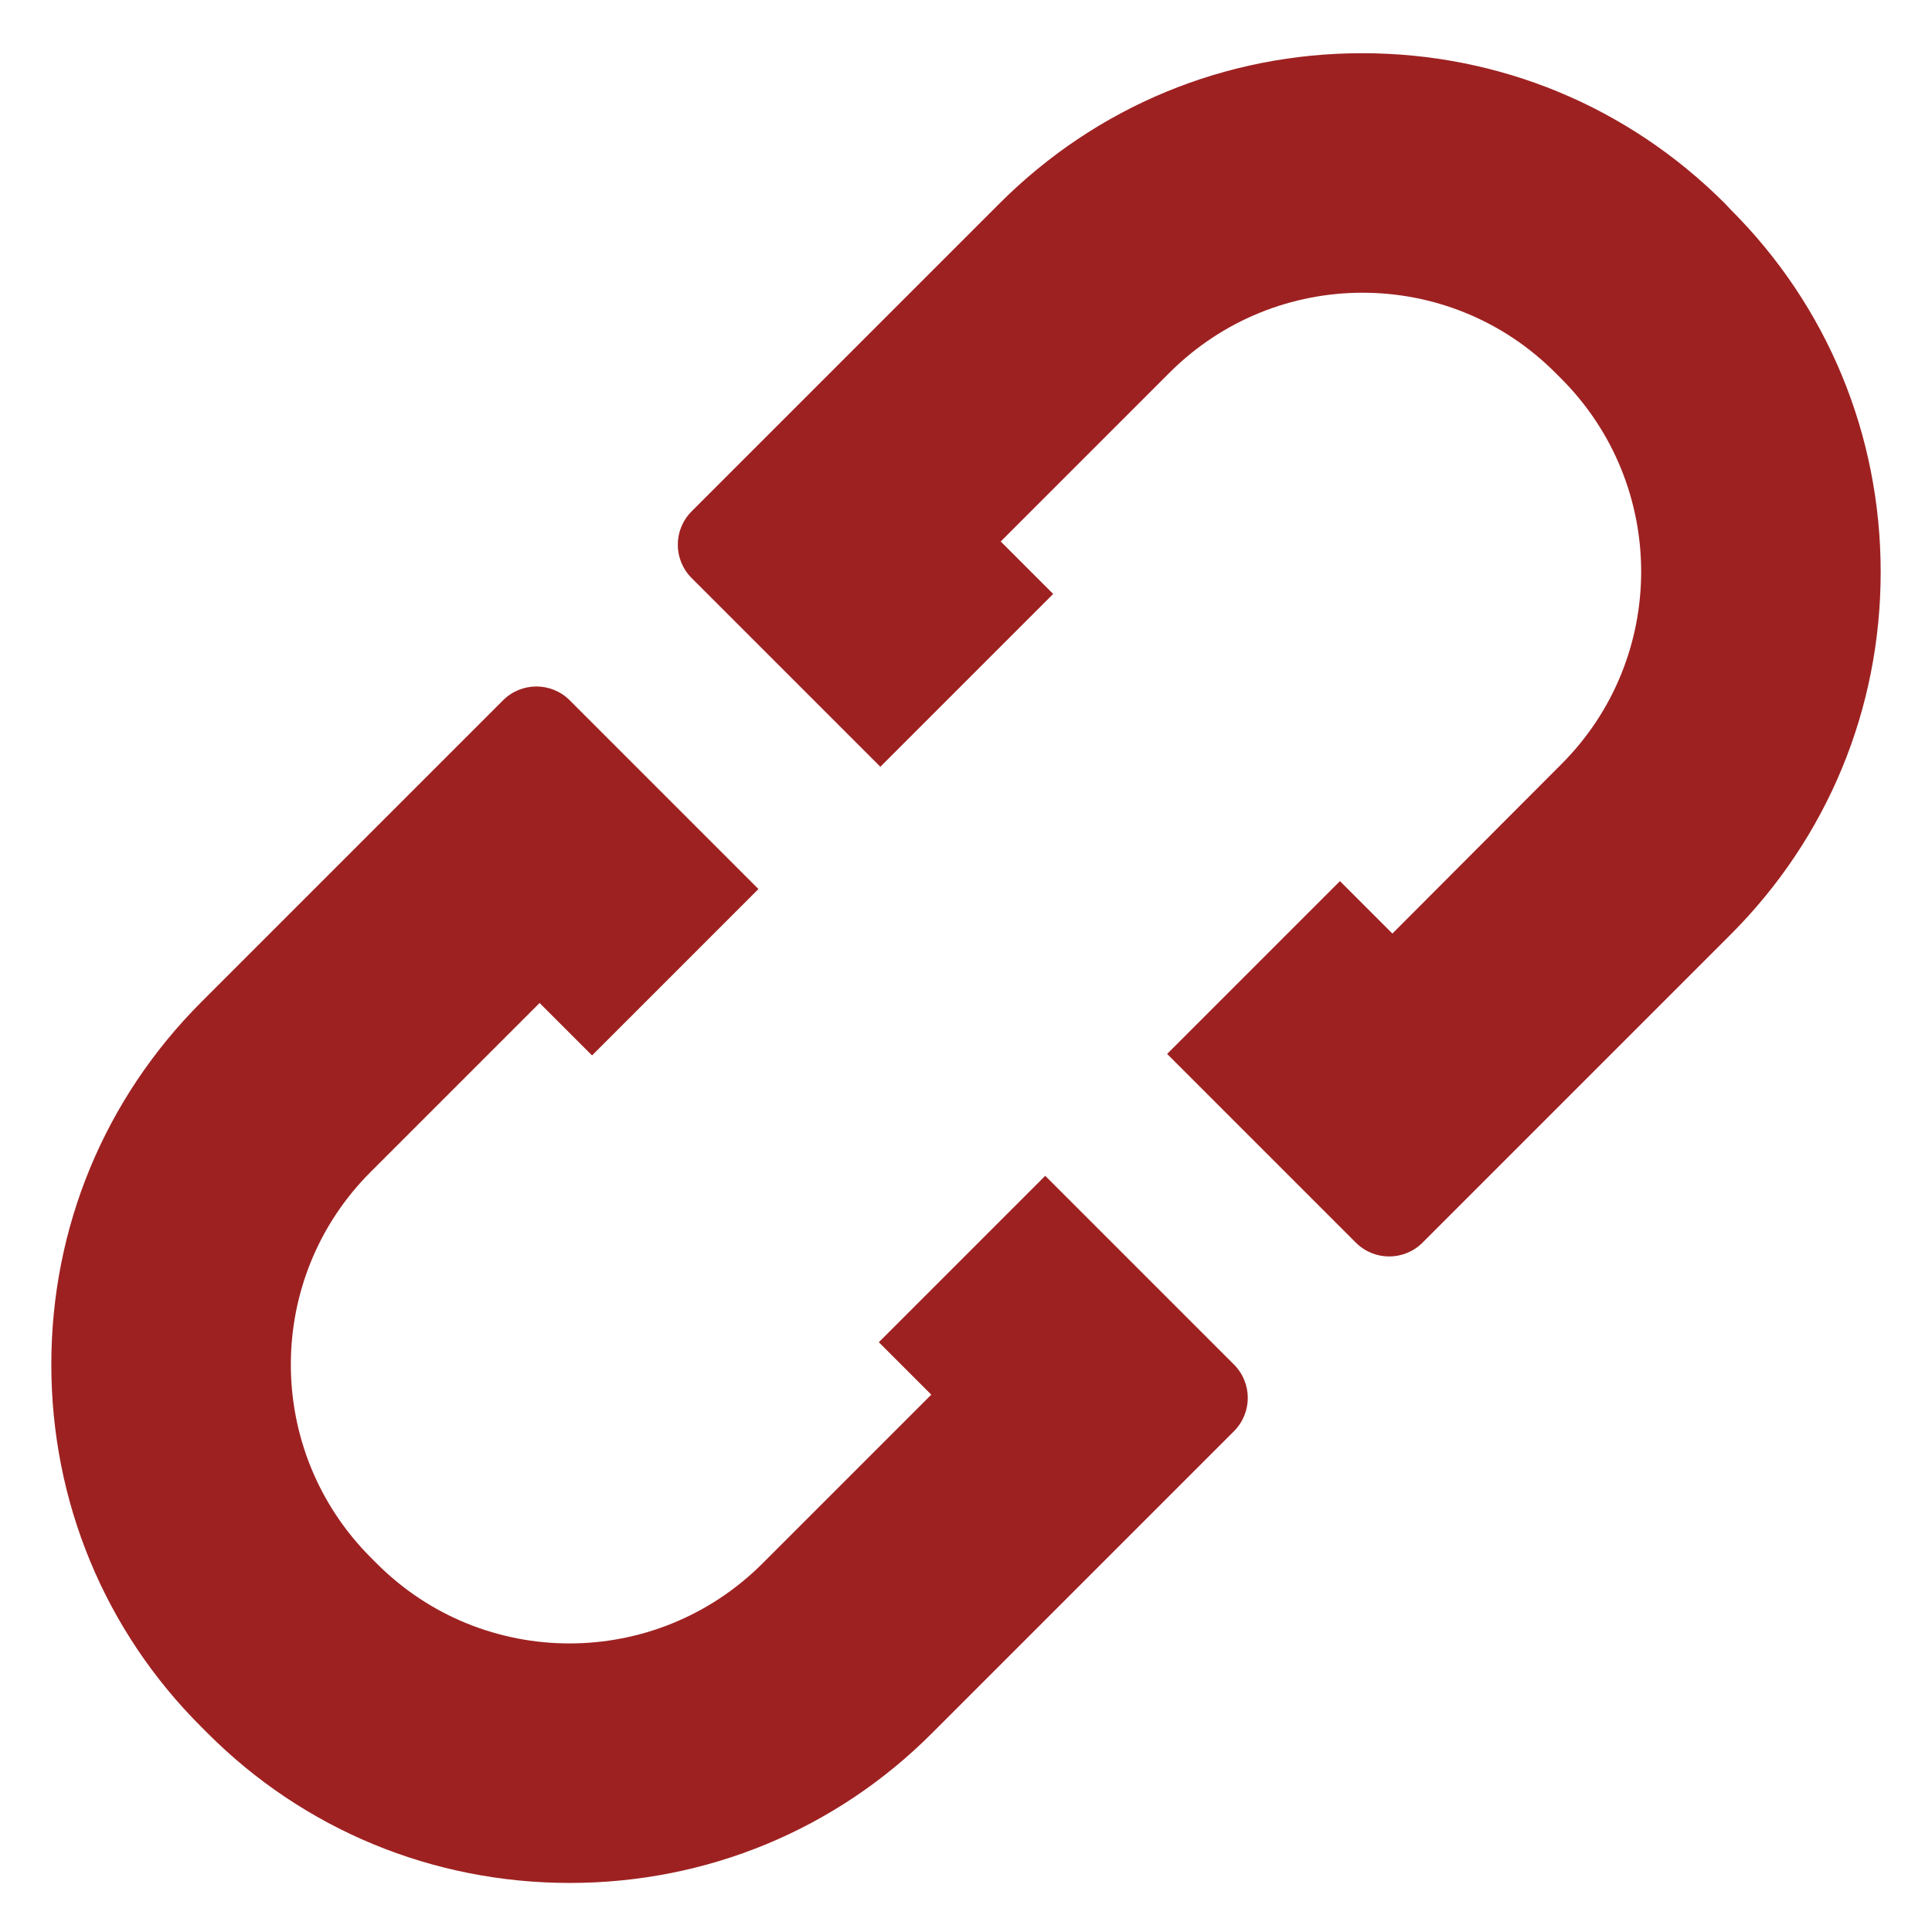 <?xml version="1.0" encoding="utf-8"?>
<!-- Generator: Adobe Illustrator 18.1.1, SVG Export Plug-In . SVG Version: 6.00 Build 0)  -->
<svg version="1.1" id="Calque_1" xmlns="http://www.w3.org/2000/svg" xmlns:xlink="http://www.w3.org/1999/xlink" x="0px" y="0px"
	 viewBox="0 0 512 512" enable-background="new 0 0 512 512" xml:space="preserve">
<g>
	<g>
		<path fill="#9E2121" d="M54.9,459.2C80.5,484.9,114.7,499,151,499s70.5-14.1,96.1-39.8l79.9-79.9c4.9-4.9,4.9-12.8,0-17.7l-50-50
			l-44.1,44.1l13.9,13.9l-44.7,44.7c-28.3,28.3-74.1,28.3-102.3,0l-1.5-1.5c-28.3-28.3-28.3-74.1,0-102.3l44.7-44.7l13.9,13.9
			l44.1-44.1l-50-50c-4.9-4.9-12.8-4.9-17.7,0l-79.9,79.9c-25.7,25.7-39.8,59.8-39.8,96.1c0,36.3,14.1,70.5,39.8,96.1L54.9,459.2z"
			/>
		<path fill="#9E2121" d="M457.1,53.9c-25.7-25.7-59.8-39.8-96.1-39.8s-70.4,14.1-96.1,39.8l-81.6,81.6c-4.9,4.9-4.9,12.8,0,17.7
			l50,50l45.8-45.8l-13.9-13.9l44.7-44.7c28.3-28.3,74.1-28.3,102.3,0l1.5,1.5c28.3,28.3,28.3,74.1,0,102.3L369,247.4l-13.9-13.9
			l-45.8,45.8l50,50c4.9,4.9,12.8,4.9,17.7,0l81.6-81.6c25.7-25.7,39.8-59.8,39.8-96.1s-14.1-70.5-39.8-96.1L457.1,53.9z"/>
	</g>
</g>
</svg>
